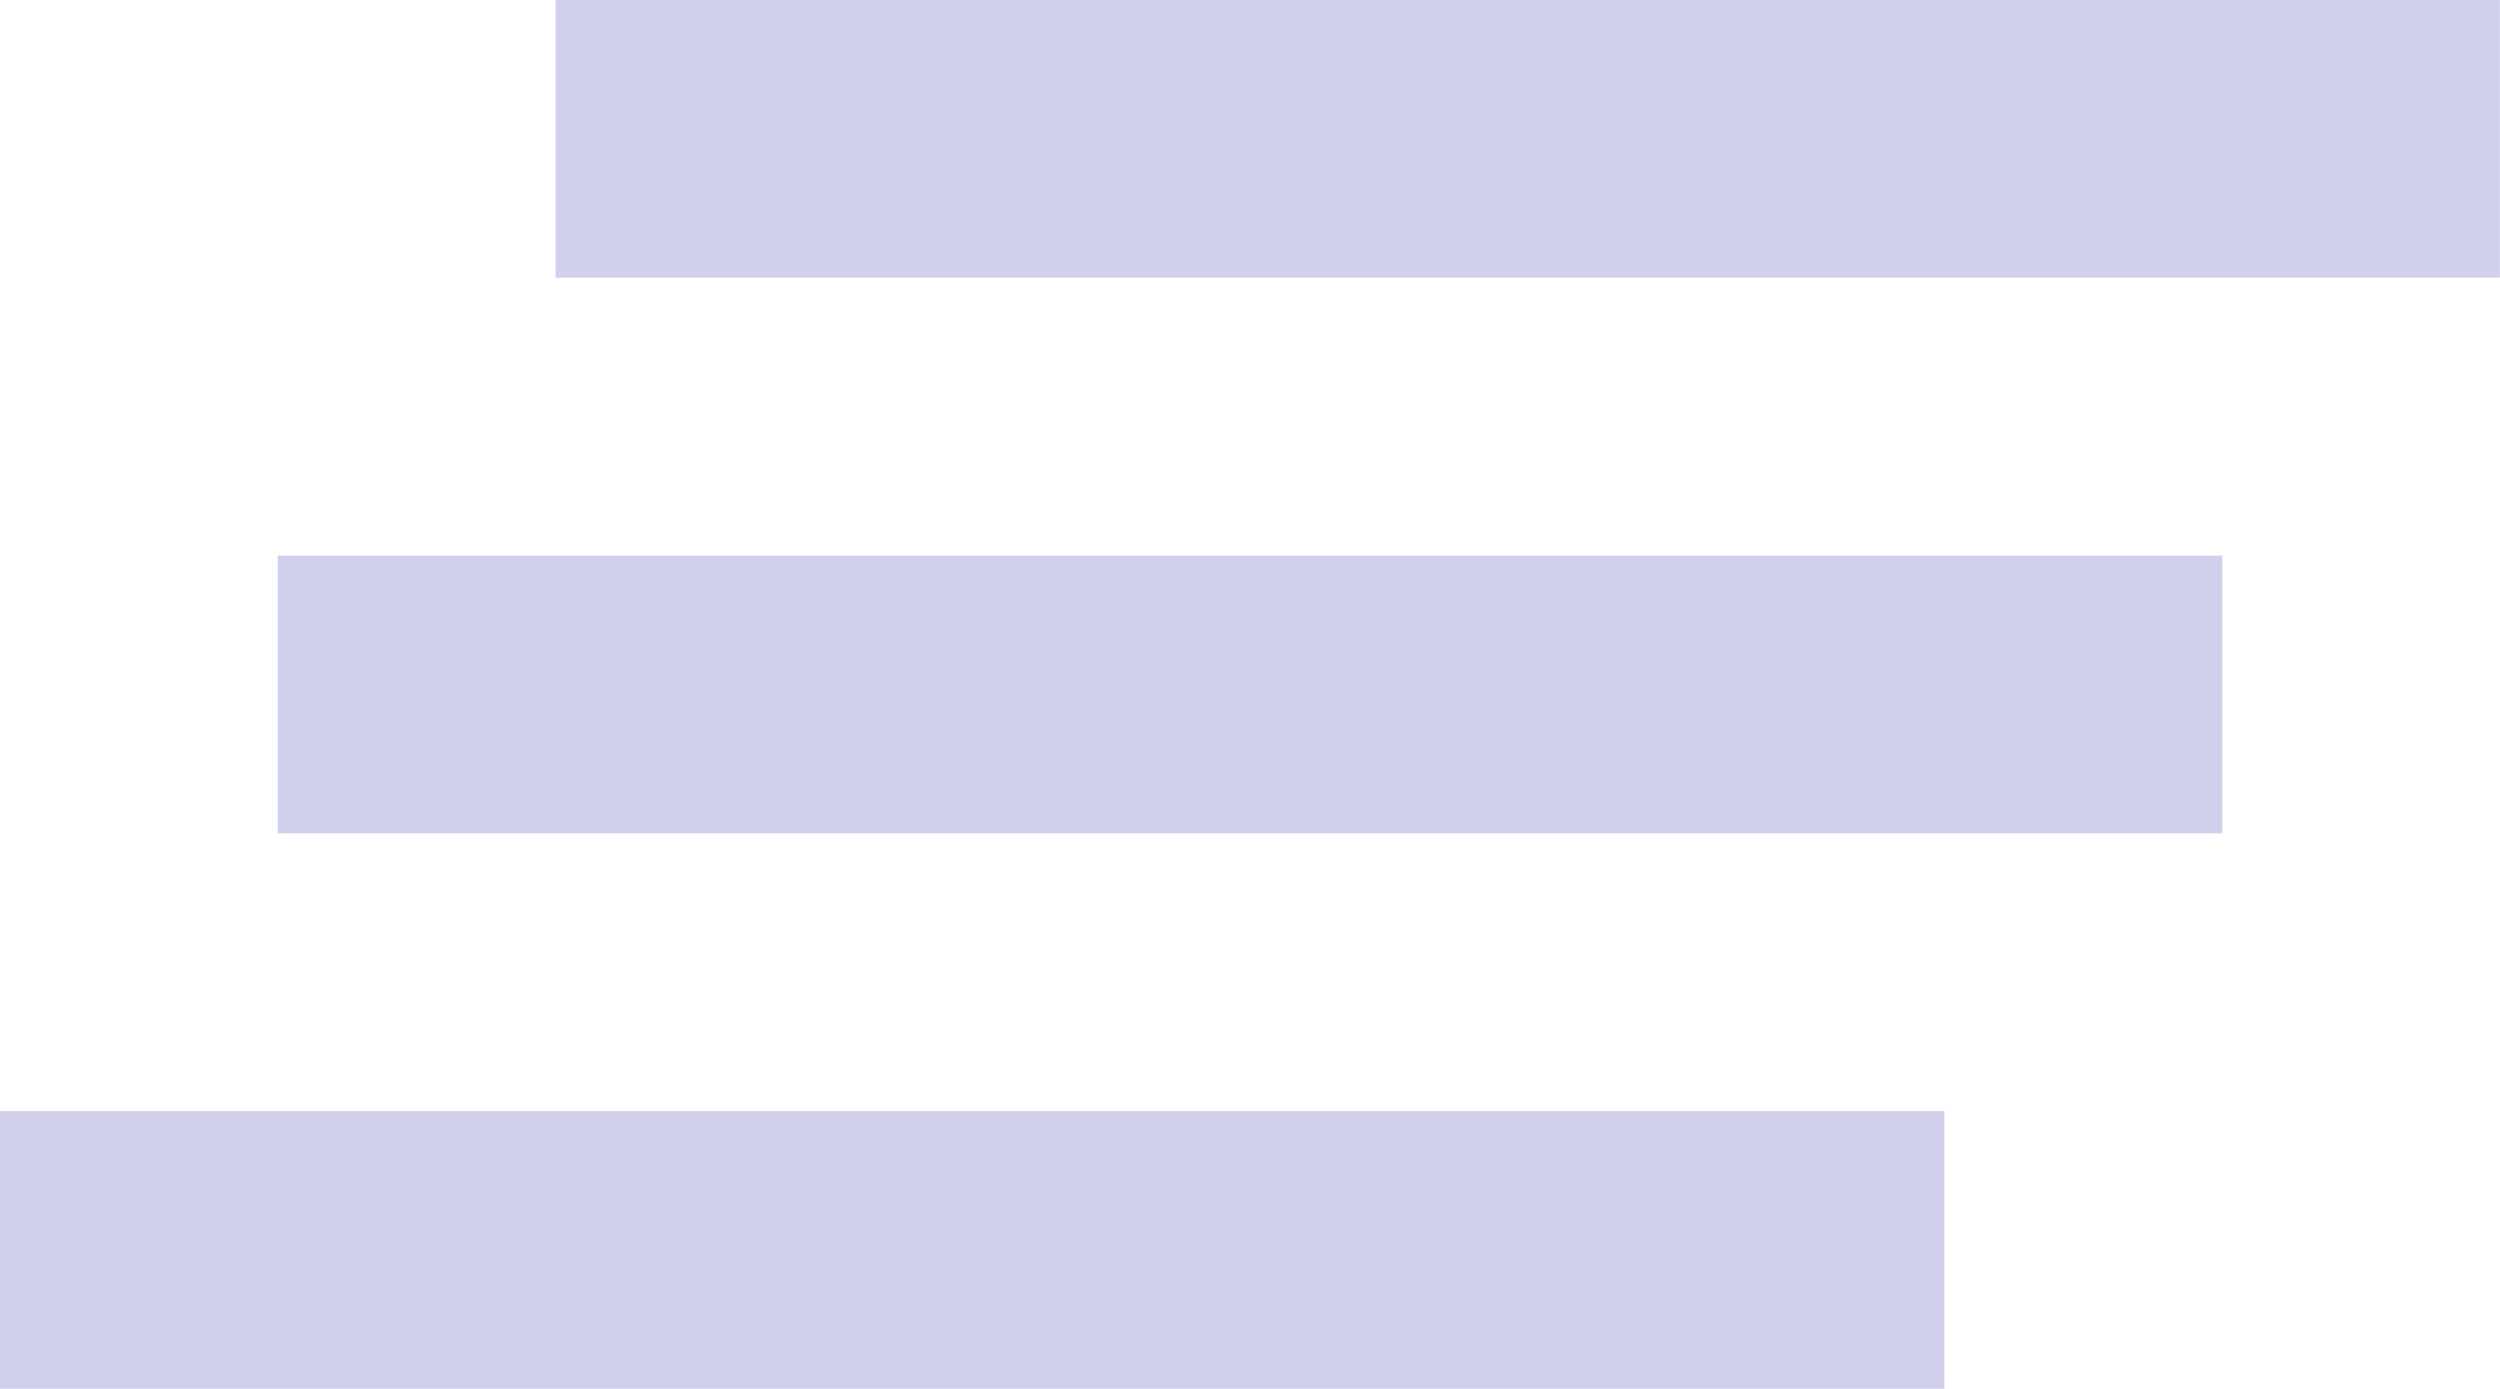 <svg xmlns="http://www.w3.org/2000/svg" width="20.586" height="11.437" viewBox="0 0 20.586 11.437">
  <path id="Icon_material-clear-all" data-name="Icon material-clear-all" d="M6.787,17.362H22.8V15.075H6.787ZM4.5,21.936H20.511V19.649H4.5ZM9.075,10.5v2.287H25.085V10.5Z" transform="translate(-4.5 -10.5)" fill="#d0cfec"/>
</svg>
